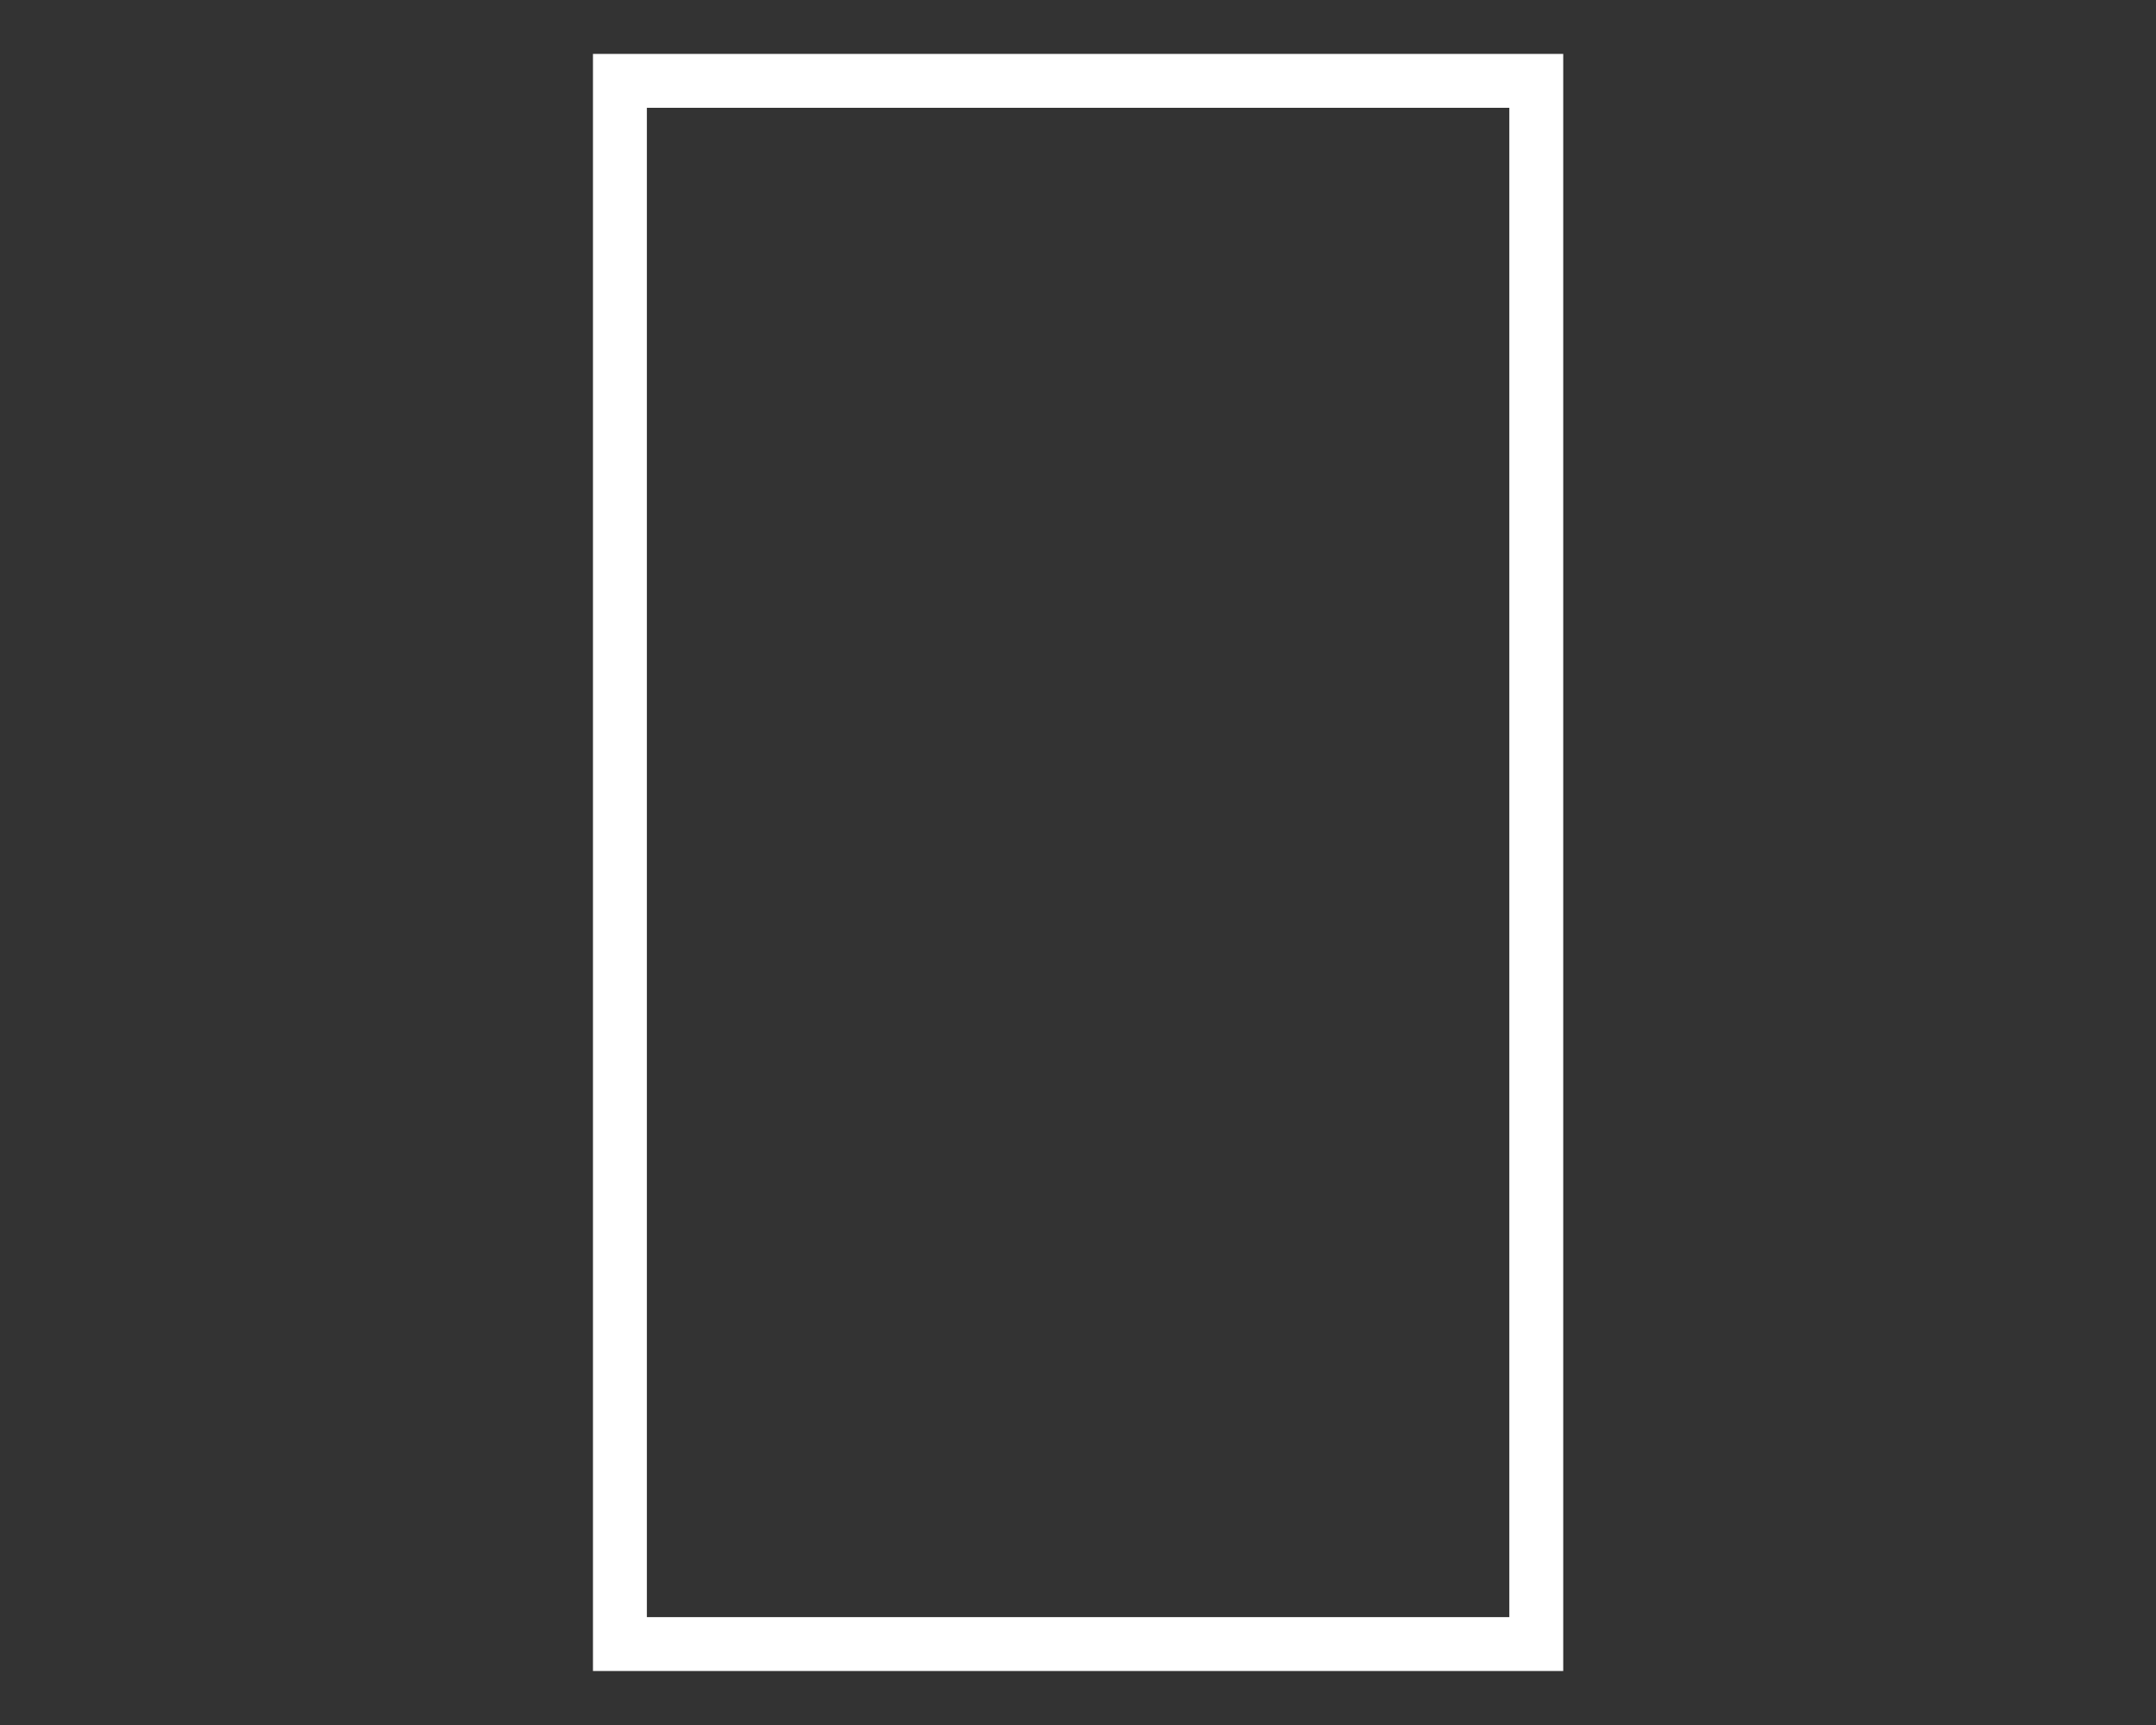 <?xml version="1.0" encoding="UTF-8" standalone="no"?><!DOCTYPE svg PUBLIC "-//W3C//DTD SVG 1.1//EN" "http://www.w3.org/Graphics/SVG/1.1/DTD/svg11.dtd"><svg width="100%" height="100%" viewBox="0 0 50 40" version="1.1" xmlns="http://www.w3.org/2000/svg" xmlns:xlink="http://www.w3.org/1999/xlink" xml:space="preserve" xmlns:serif="http://www.serif.com/" style="fill-rule:evenodd;clip-rule:evenodd;stroke-linejoin:round;stroke-miterlimit:2;"><rect x="0" y="0" width="50" height="40" fill="#333333" stroke="none"/><g id="input-bg-switch-proj-square-border" transform="matrix(0.985,0,0,1.477,-2.687,-6.587)"><path d="M39.533,30.694L39.533,5.306L16.689,5.306L16.689,30.694L39.533,30.694ZM38.264,6.152L17.958,6.152L17.958,29.848L38.264,29.848L38.264,6.152Z" style="fill:white;"/></g></svg>
